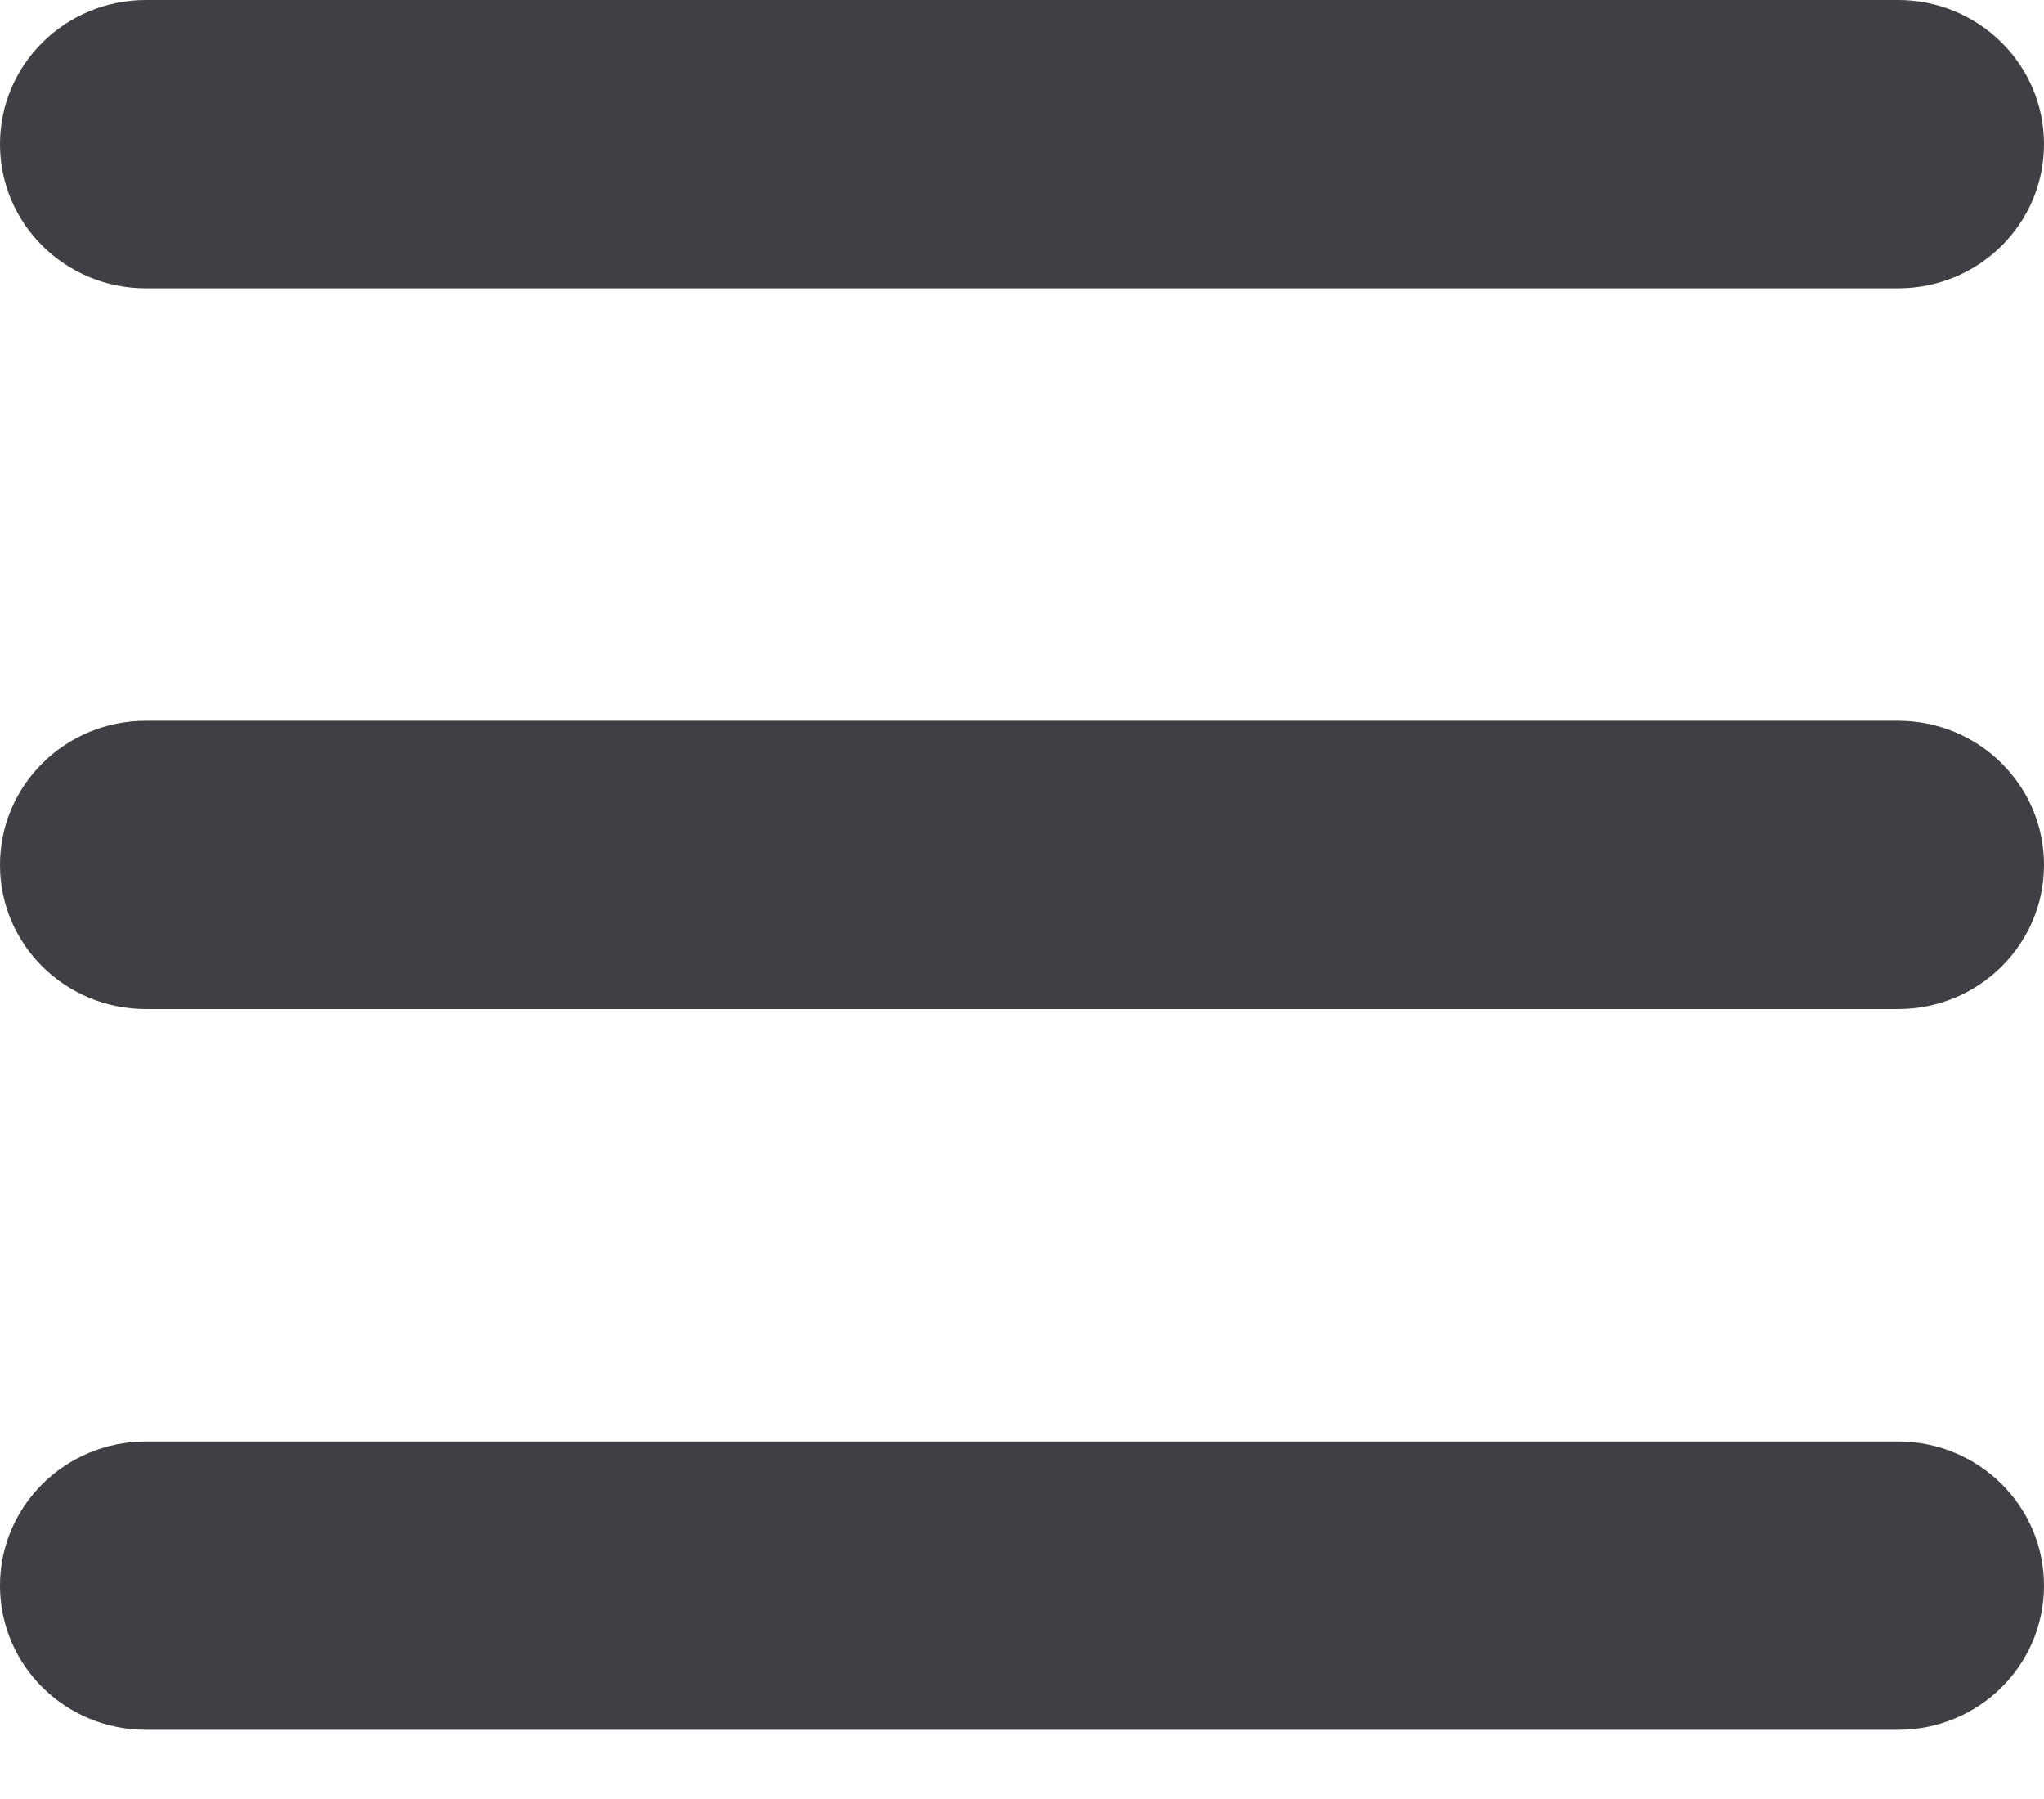 <svg width="25" height="22" viewBox="0 0 25 22" fill="none" xmlns="http://www.w3.org/2000/svg">
<path d="M0 1.763C0 0.788 0.798 0 1.786 0H23.214C24.202 0 25 0.788 25 1.763C25 2.738 24.202 3.526 23.214 3.526H1.786C0.798 3.526 0 2.738 0 1.763ZM0 10.577C0 9.602 0.798 8.814 1.786 8.814H23.214C24.202 8.814 25 9.602 25 10.577C25 11.552 24.202 12.34 23.214 12.34H1.786C0.798 12.34 0 11.552 0 10.577ZM25 19.391C25 20.366 24.202 21.154 23.214 21.154H1.786C0.798 21.154 0 20.366 0 19.391C0 18.416 0.798 17.628 1.786 17.628H23.214C24.202 17.628 25 18.416 25 19.391Z" fill="#3F4045"/>
</svg>
